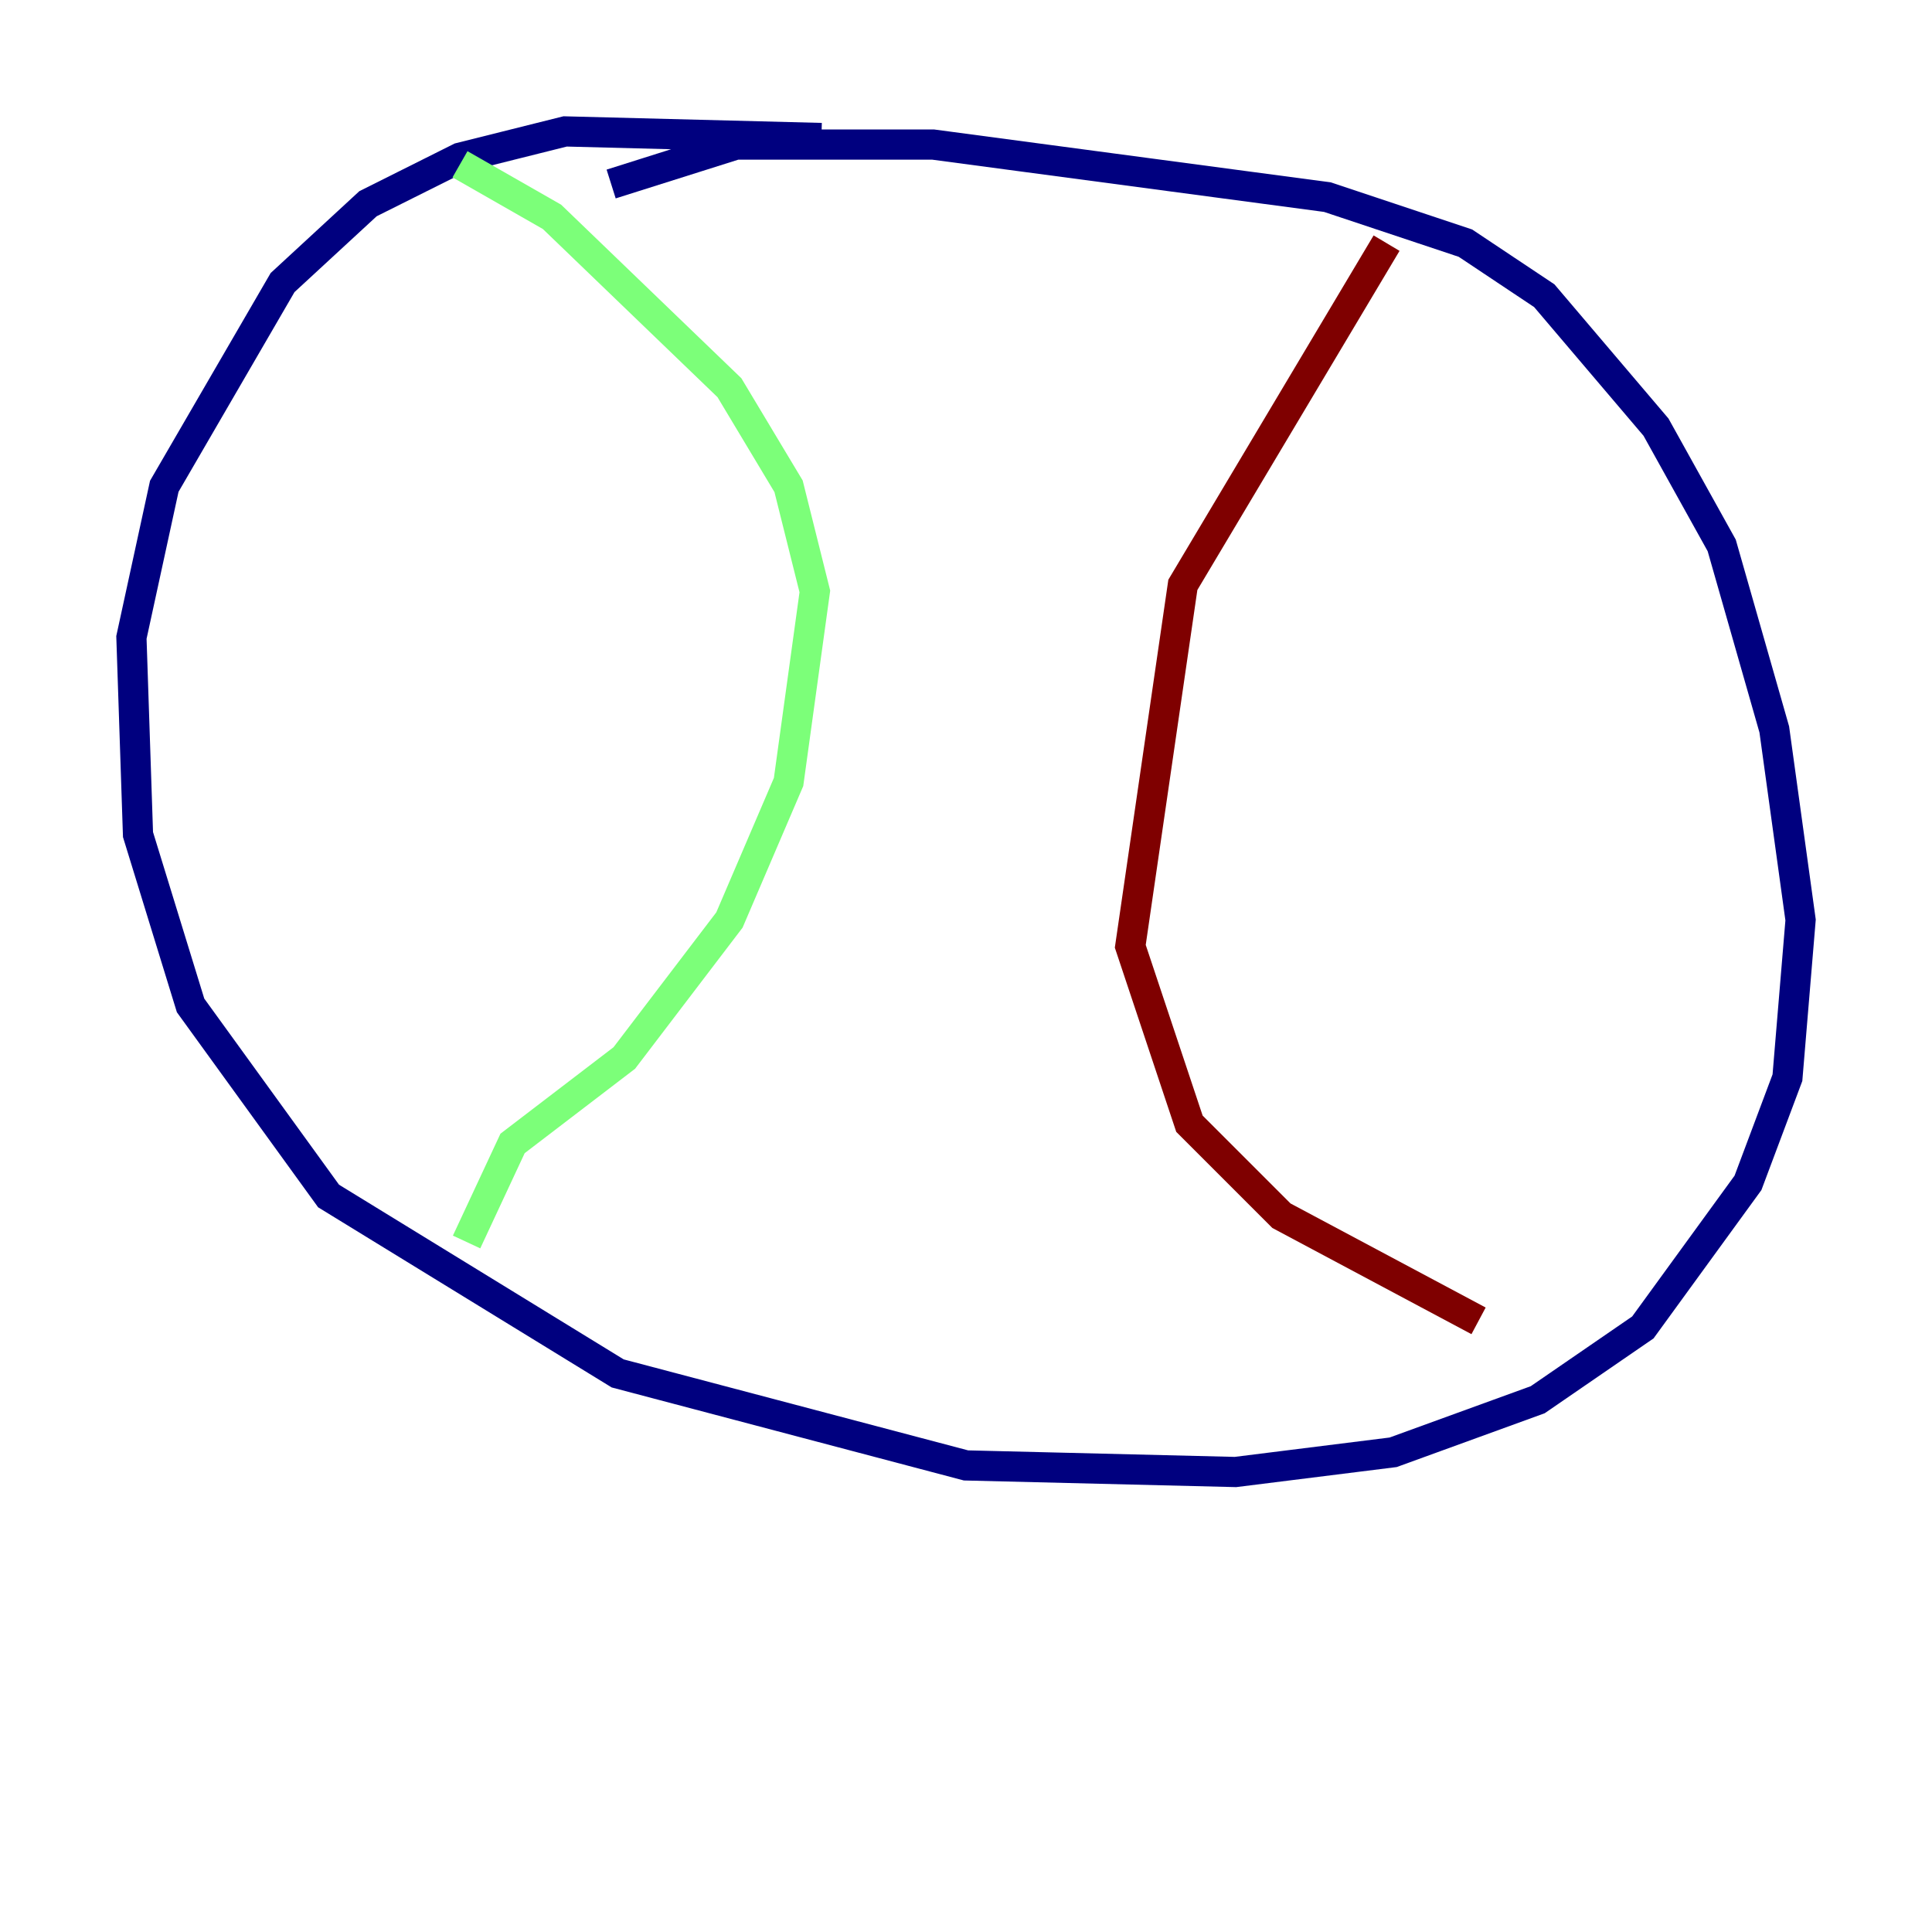 <?xml version="1.0" encoding="utf-8" ?>
<svg baseProfile="tiny" height="128" version="1.2" viewBox="0,0,128,128" width="128" xmlns="http://www.w3.org/2000/svg" xmlns:ev="http://www.w3.org/2001/xml-events" xmlns:xlink="http://www.w3.org/1999/xlink"><defs /><polyline fill="none" points="54.422,9.143 37.442,8.707 30.476,10.449 24.381,13.497 18.721,18.721 10.884,32.218 8.707,42.231 9.143,55.292 12.626,66.612 21.769,79.238 40.925,90.993 64.0,97.088 81.85,97.524 92.299,96.218 101.878,92.735 108.844,87.946 115.809,78.367 118.422,71.401 119.293,60.952 117.551,48.327 114.068,36.136 109.714,28.299 102.313,19.592 97.088,16.109 87.946,13.061 61.823,9.578 48.762,9.578 40.49,12.191" stroke="#00007f" stroke-width="2" /><polyline fill="none" points="30.476,10.884 36.571,14.367 48.327,25.687 52.245,32.218 53.986,39.184 52.245,51.809 48.327,60.952 41.361,70.095 33.959,75.755 30.912,82.286" stroke="#7cff79" stroke-width="2" /><polyline fill="none" points="91.864,16.109 78.367,38.748 74.884,62.694 78.803,74.449 84.898,80.544 97.959,87.51" stroke="#7f0000" stroke-width="2" /></svg>